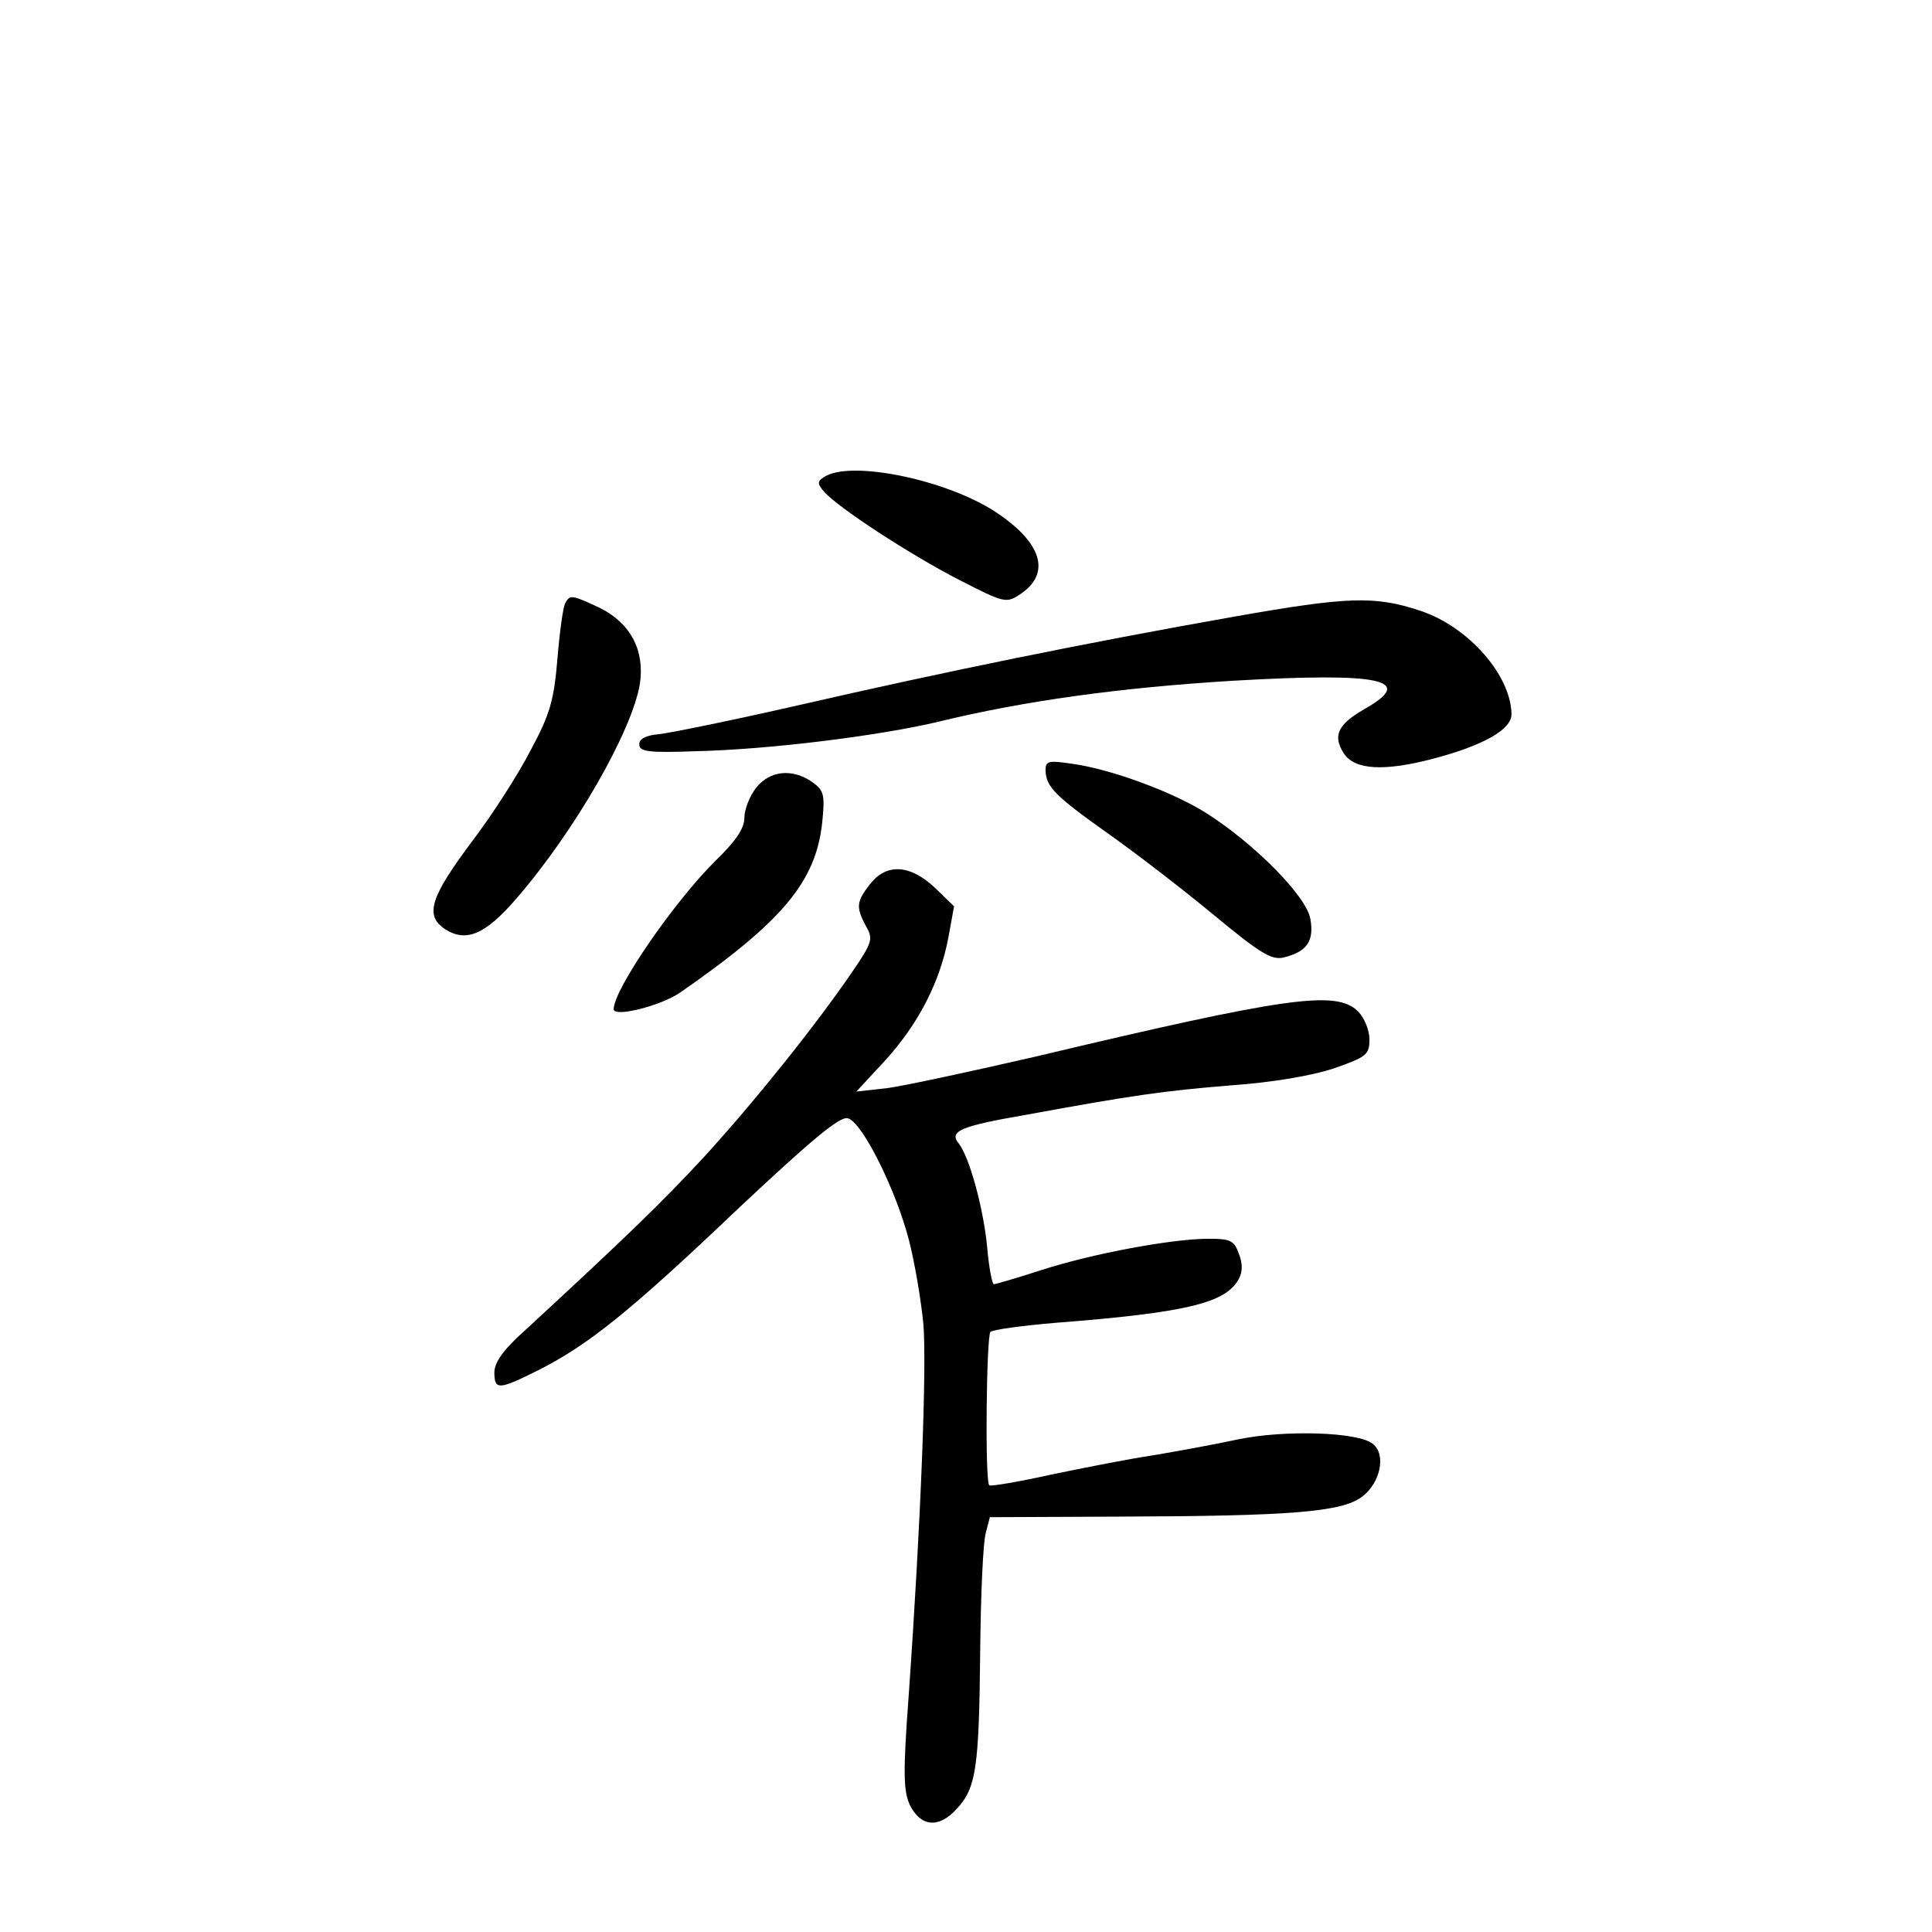 <?xml version="1.0" standalone="no"?>
<!DOCTYPE svg PUBLIC "-//W3C//DTD SVG 20010904//EN"
 "http://www.w3.org/TR/2001/REC-SVG-20010904/DTD/svg10.dtd">
<svg version="1.0" xmlns="http://www.w3.org/2000/svg"
 width="340pt" height="340pt" viewBox="0 0 340 340"
 preserveAspectRatio="xMidYMid meet">
<g transform="translate(0,340) scale(0.1,-0.1)"
fill="#000000" stroke="none">
<path d="M1451 2561 c-13 -8 -13 -12 -1 -26 23 -27 151 -111 239 -156 78 -40
82 -41 106 -25 56 37 39 92 -46 147 -88 56 -252 89 -298 60z"/>
<path d="M995 2339 c-4 -6 -10 -50 -14 -98 -6 -73 -13 -98 -47 -161 -21 -41
-67 -113 -102 -159 -75 -100 -85 -132 -49 -156 37 -24 71 -10 126 54 103 119
203 294 217 377 9 59 -16 107 -70 134 -49 23 -53 24 -61 9z"/>
<path d="M2173 2315 c-266 -47 -510 -97 -763 -155 -118 -27 -231 -50 -250 -52
-23 -2 -35 -8 -35 -18 0 -13 17 -15 100 -12 129 3 322 27 427 52 152 37 321
60 518 72 261 15 323 2 231 -50 -47 -27 -56 -47 -36 -78 19 -29 71 -32 158 -9
87 23 137 51 137 78 -1 69 -76 154 -160 182 -81 27 -128 25 -327 -10z"/>
<path d="M1840 2044 c1 -29 17 -45 113 -113 48 -34 131 -98 184 -142 81 -67
101 -79 122 -74 41 10 54 29 47 68 -7 40 -98 132 -183 186 -60 38 -170 78
-237 87 -41 6 -46 5 -46 -12z"/>
<path d="M1331 2014 c-12 -15 -21 -39 -21 -53 0 -19 -15 -41 -51 -76 -72 -71
-179 -226 -179 -261 0 -15 84 6 118 30 180 125 238 195 249 299 5 49 3 56 -18
71 -35 24 -74 20 -98 -10z"/>
<path d="M1531 1844 c-24 -31 -25 -40 -7 -74 13 -22 11 -29 -24 -80 -64 -94
-174 -231 -261 -326 -75 -81 -136 -140 -317 -307 -36 -32 -52 -55 -52 -72 0
-32 8 -31 78 4 87 44 161 103 351 284 129 121 179 163 193 159 25 -6 85 -126
108 -216 10 -39 21 -105 25 -146 6 -74 -4 -344 -26 -656 -10 -134 -9 -166 2
-190 19 -39 51 -42 82 -8 35 37 40 72 42 279 1 99 5 192 10 208 l7 27 227 1
c304 1 392 8 428 35 32 24 43 74 19 93 -25 21 -155 25 -237 8 -41 -9 -108 -21
-149 -28 -41 -6 -122 -22 -180 -34 -58 -13 -107 -21 -109 -19 -8 7 -5 263 2
270 4 4 55 11 114 16 232 18 300 35 323 77 7 13 7 28 0 45 -8 23 -15 26 -53
26 -64 0 -204 -26 -294 -55 -43 -14 -81 -25 -84 -25 -3 0 -9 31 -12 68 -7 68
-31 156 -50 180 -17 21 2 30 118 50 191 35 241 42 362 52 72 5 142 17 181 30
57 20 62 24 62 51 0 16 -9 38 -20 49 -38 38 -124 26 -570 -80 -113 -26 -229
-51 -259 -55 l-54 -6 51 55 c58 64 96 137 111 216 l10 55 -34 33 c-44 41 -85
43 -114 6z"/>
</g>
</svg>
